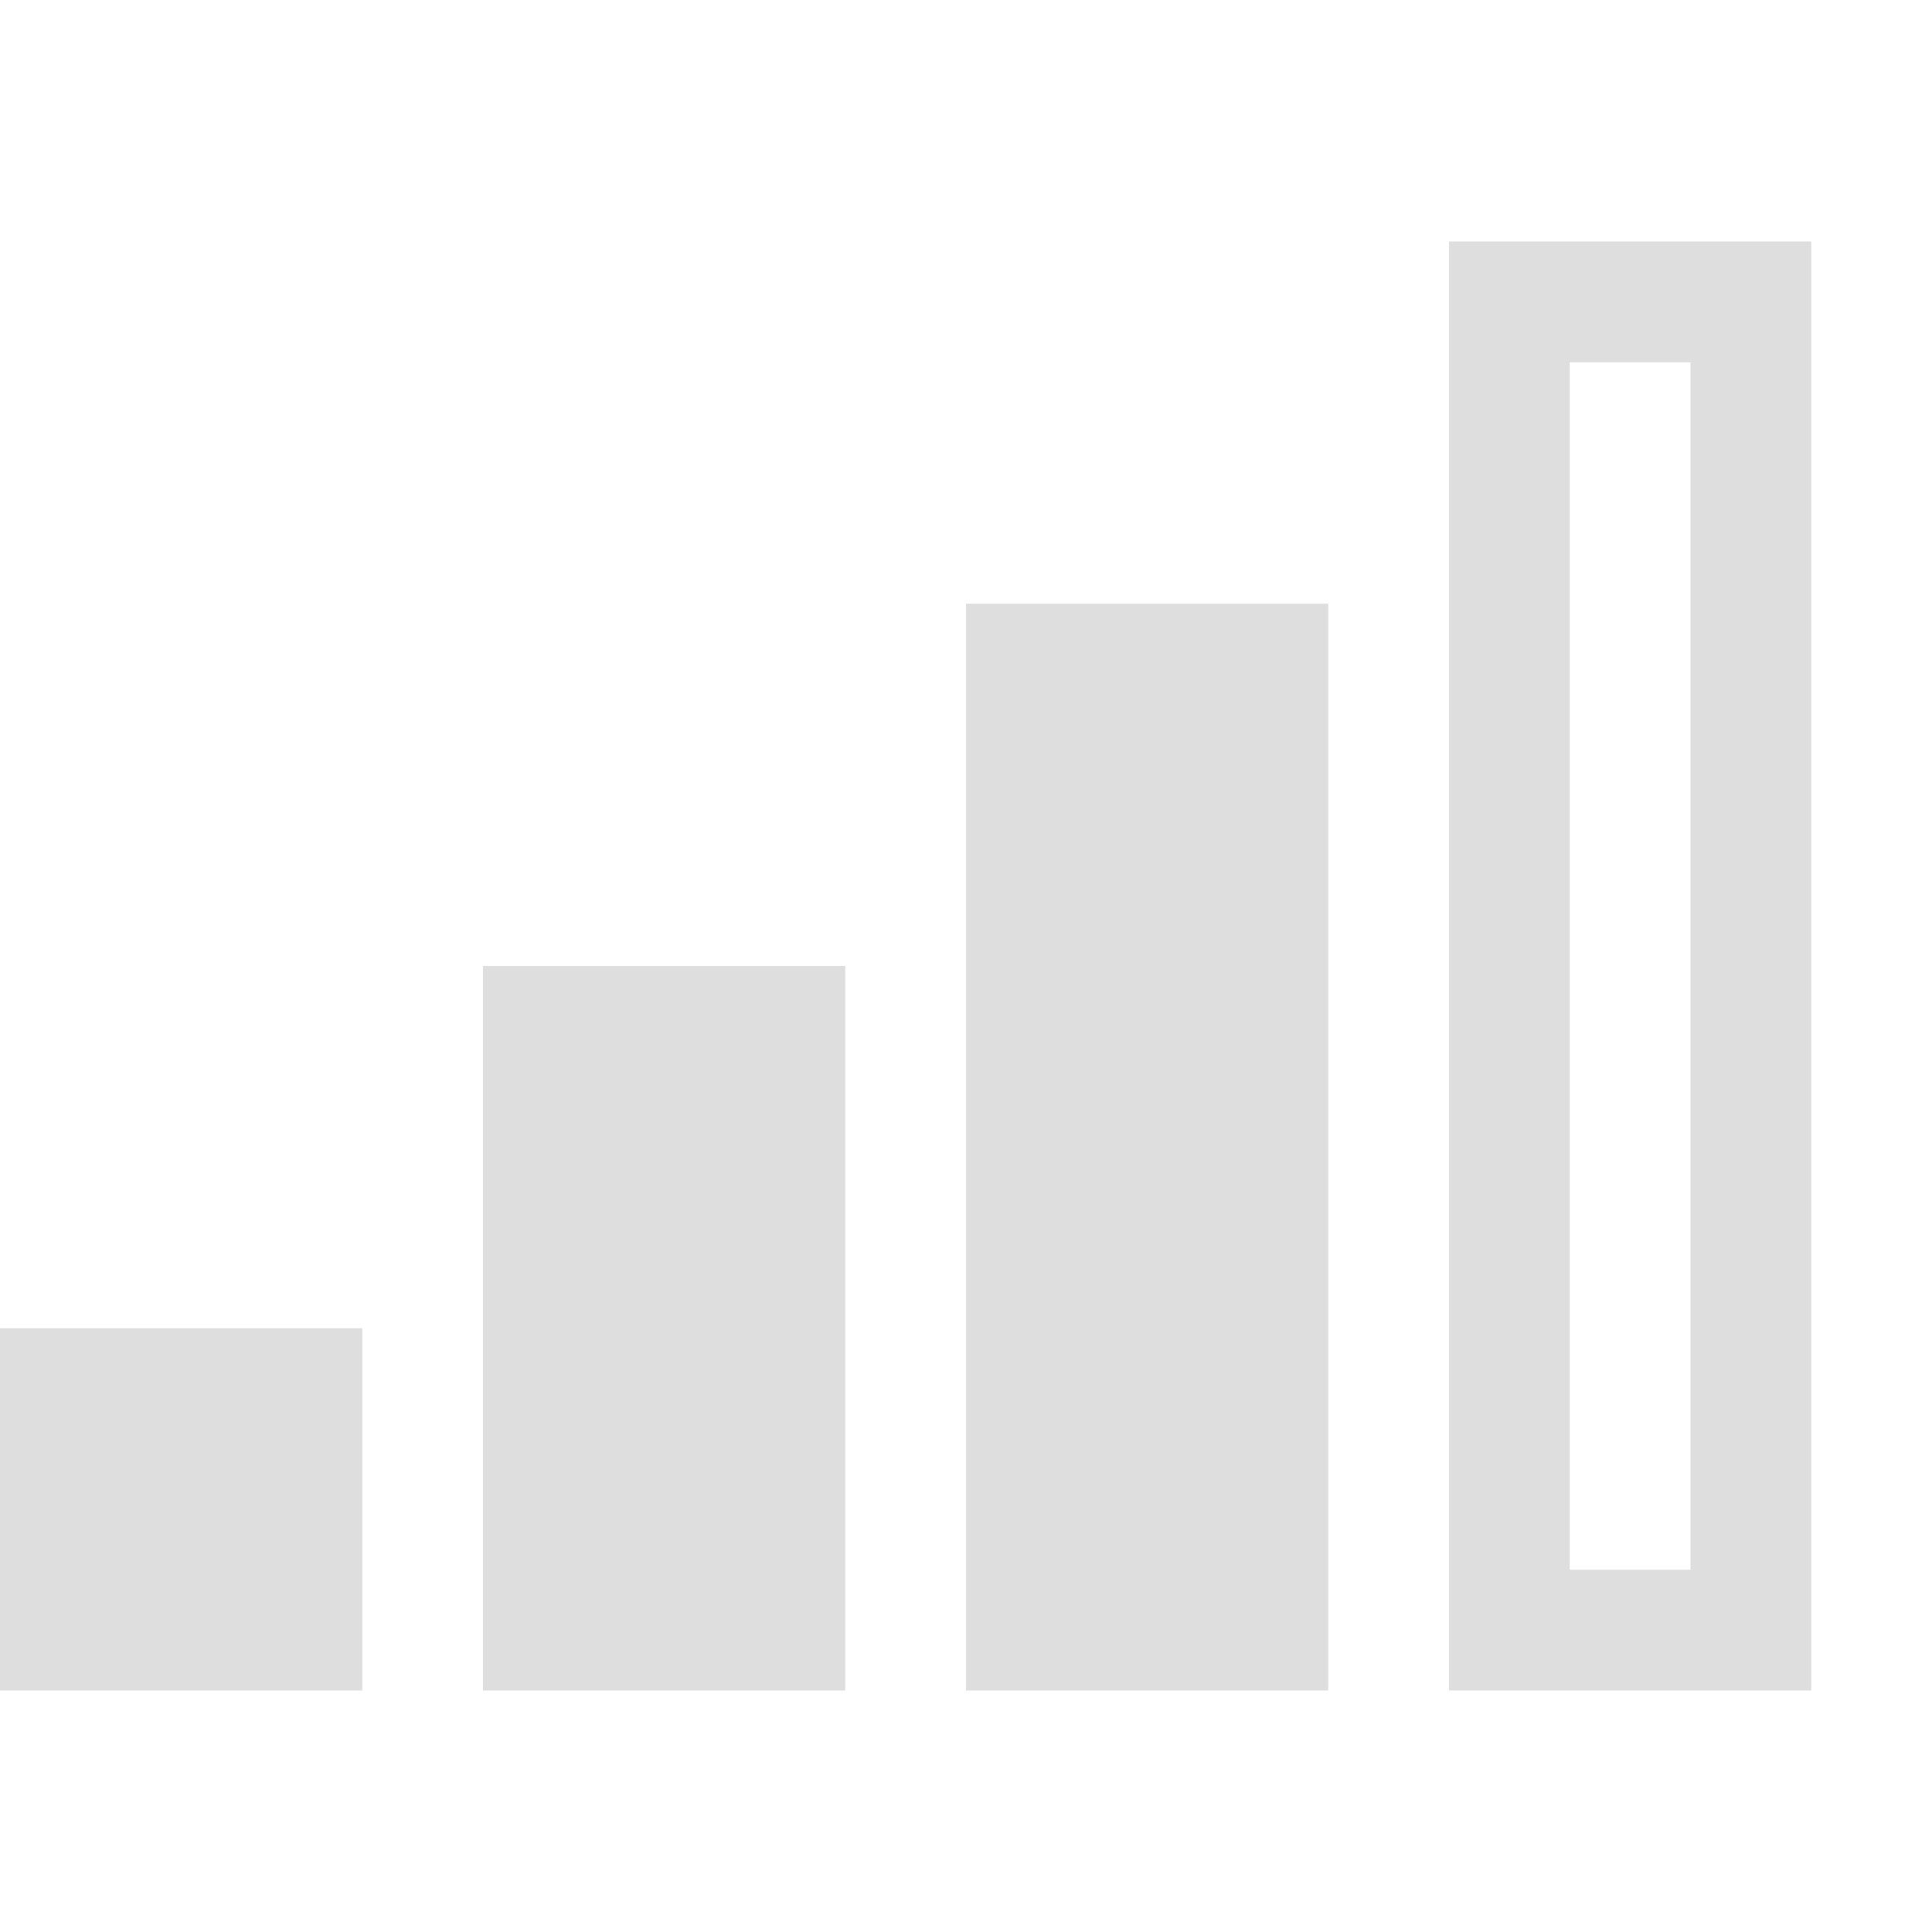 <svg width="16" height="16" version="1.1" xmlns="http://www.w3.org/2000/svg">
 <rect y="11" width="3" height="3" rx="0" ry="0" fill="#dedede"/>
 <rect x="4" y="8" width="3" height="6" rx="0" ry="0" fill="#dedede"/>
 <rect x="8" y="5" width="3" height="9" rx="0" ry="0" fill="#dedede"/>
 <path d="m12 2v12h3v-12h-3zm1 1h1v10h-1v-10z" fill="#dedede"/>
</svg>
